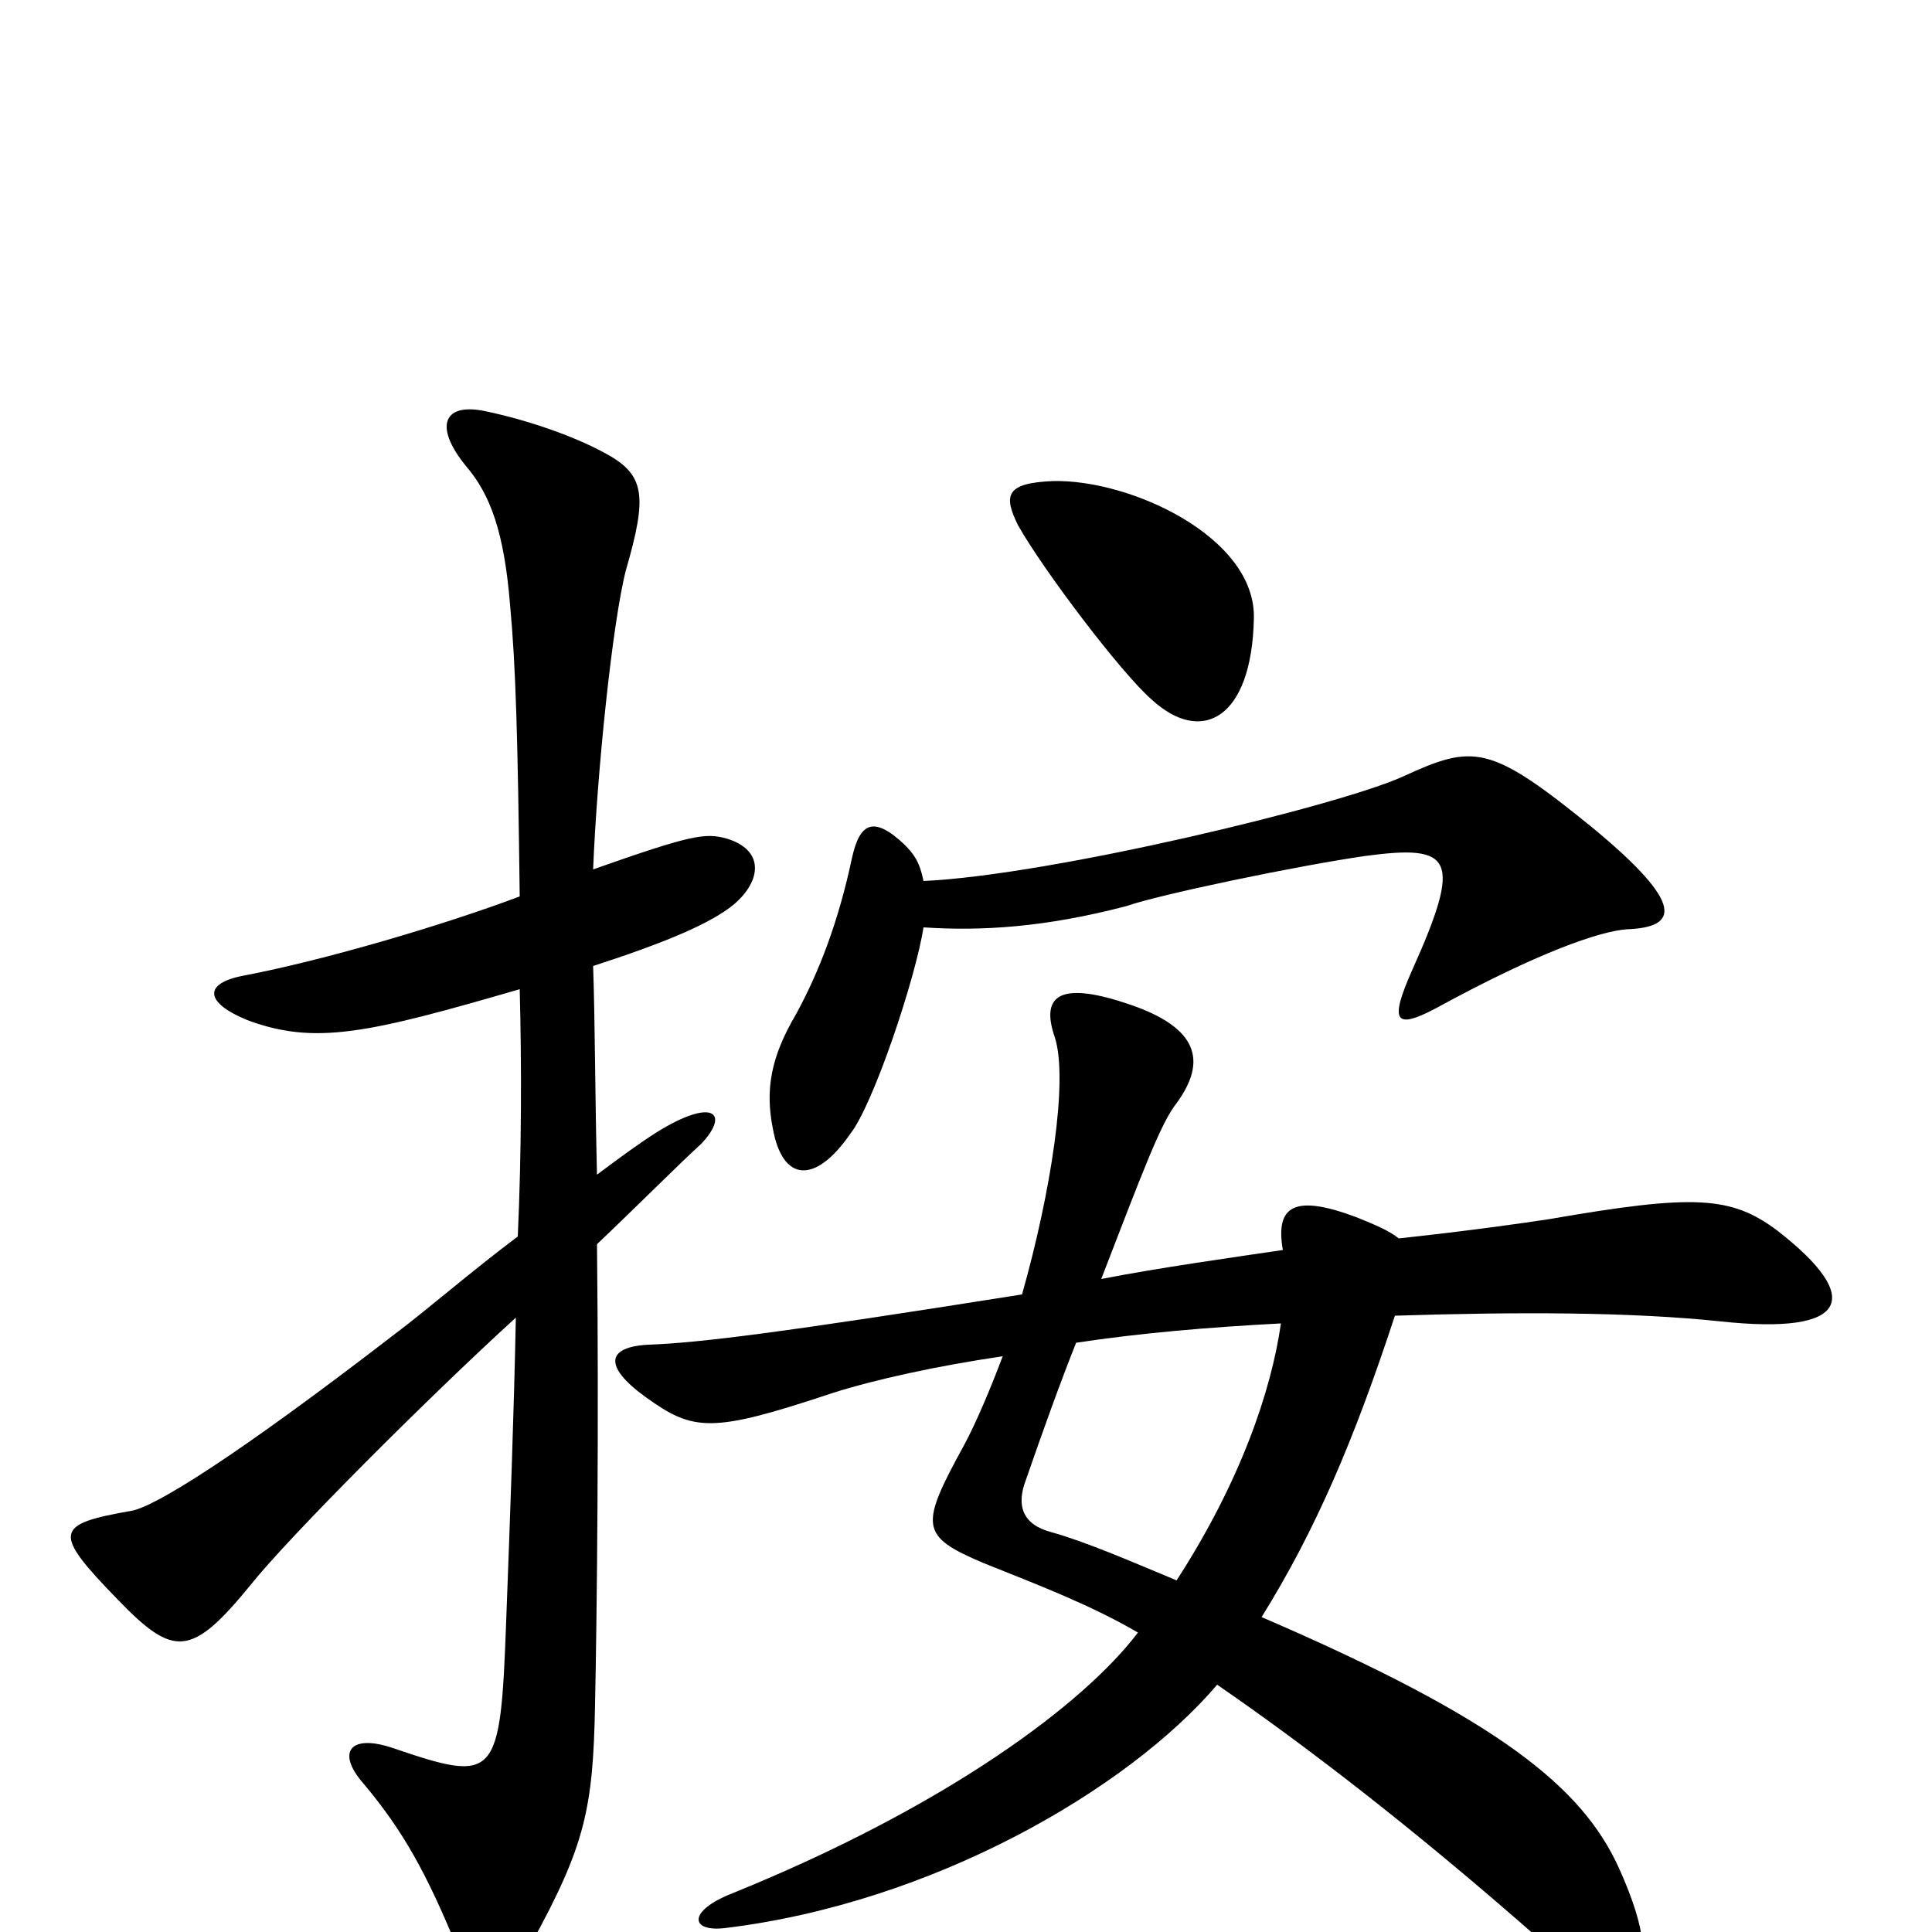 <svg xmlns="http://www.w3.org/2000/svg" viewBox="0 -1000 1000 1000">
	<path fill="#000000" d="M649 -680C650 -722 585 -752 545 -751C521 -750 519 -744 527 -728C540 -705 580 -652 596 -638C622 -614 648 -628 649 -680ZM842 -519C869 -520 872 -532 825 -571C771 -615 763 -615 726 -598C693 -583 544 -547 478 -544C476 -554 473 -558 468 -563C452 -578 445 -574 441 -556C434 -523 424 -497 412 -475C399 -453 396 -436 400 -416C405 -388 422 -387 440 -413C452 -428 474 -494 478 -520C508 -518 541 -520 583 -531C600 -537 672 -552 707 -557C752 -563 757 -556 731 -498C719 -471 722 -467 743 -478C796 -507 828 -518 842 -519ZM380 -532C394 -544 396 -560 376 -566C365 -569 358 -568 307 -550C309 -600 317 -678 324 -705C335 -743 334 -754 314 -765C296 -775 271 -783 252 -787C230 -792 224 -780 241 -759C254 -744 261 -724 264 -687C267 -655 268 -618 269 -536C229 -521 168 -503 126 -495C105 -491 106 -481 128 -472C163 -459 190 -465 269 -488C270 -450 270 -404 268 -360C244 -342 221 -322 205 -310C122 -246 80 -220 68 -218C28 -211 27 -207 61 -172C90 -142 99 -142 130 -180C150 -205 222 -277 267 -318C266 -268 264 -214 262 -161C259 -79 257 -77 204 -95C181 -103 174 -93 188 -77C209 -52 221 -30 237 9C243 23 263 28 275 6C303 -45 307 -64 308 -118C309 -165 310 -264 309 -356C328 -374 353 -399 363 -408C378 -424 369 -432 340 -414C332 -409 321 -401 309 -392C308 -432 308 -471 307 -500C344 -512 368 -522 380 -532ZM920 -363C896 -381 877 -382 802 -369C789 -367 761 -363 724 -359C719 -363 712 -366 702 -370C670 -382 660 -376 664 -353C637 -349 601 -344 570 -338C592 -395 601 -419 609 -429C625 -451 620 -468 585 -480C550 -492 538 -486 546 -463C553 -441 544 -383 529 -330C403 -310 362 -305 336 -304C314 -303 312 -293 334 -277C359 -259 368 -258 431 -279C453 -286 485 -293 519 -298C513 -282 505 -263 499 -252C476 -210 476 -205 509 -191C539 -179 565 -169 589 -155C561 -118 490 -65 379 -20C356 -11 357 0 375 -2C483 -15 584 -74 630 -128C675 -97 730 -55 796 3C842 43 867 31 838 -33C819 -75 776 -110 653 -163C681 -208 701 -255 722 -319C785 -321 844 -321 891 -316C957 -309 965 -328 920 -363ZM663 -315C658 -280 642 -233 609 -182C585 -192 562 -202 544 -207C529 -211 526 -221 531 -234C540 -260 549 -285 557 -305C590 -310 625 -313 663 -315Z"/>
</svg>